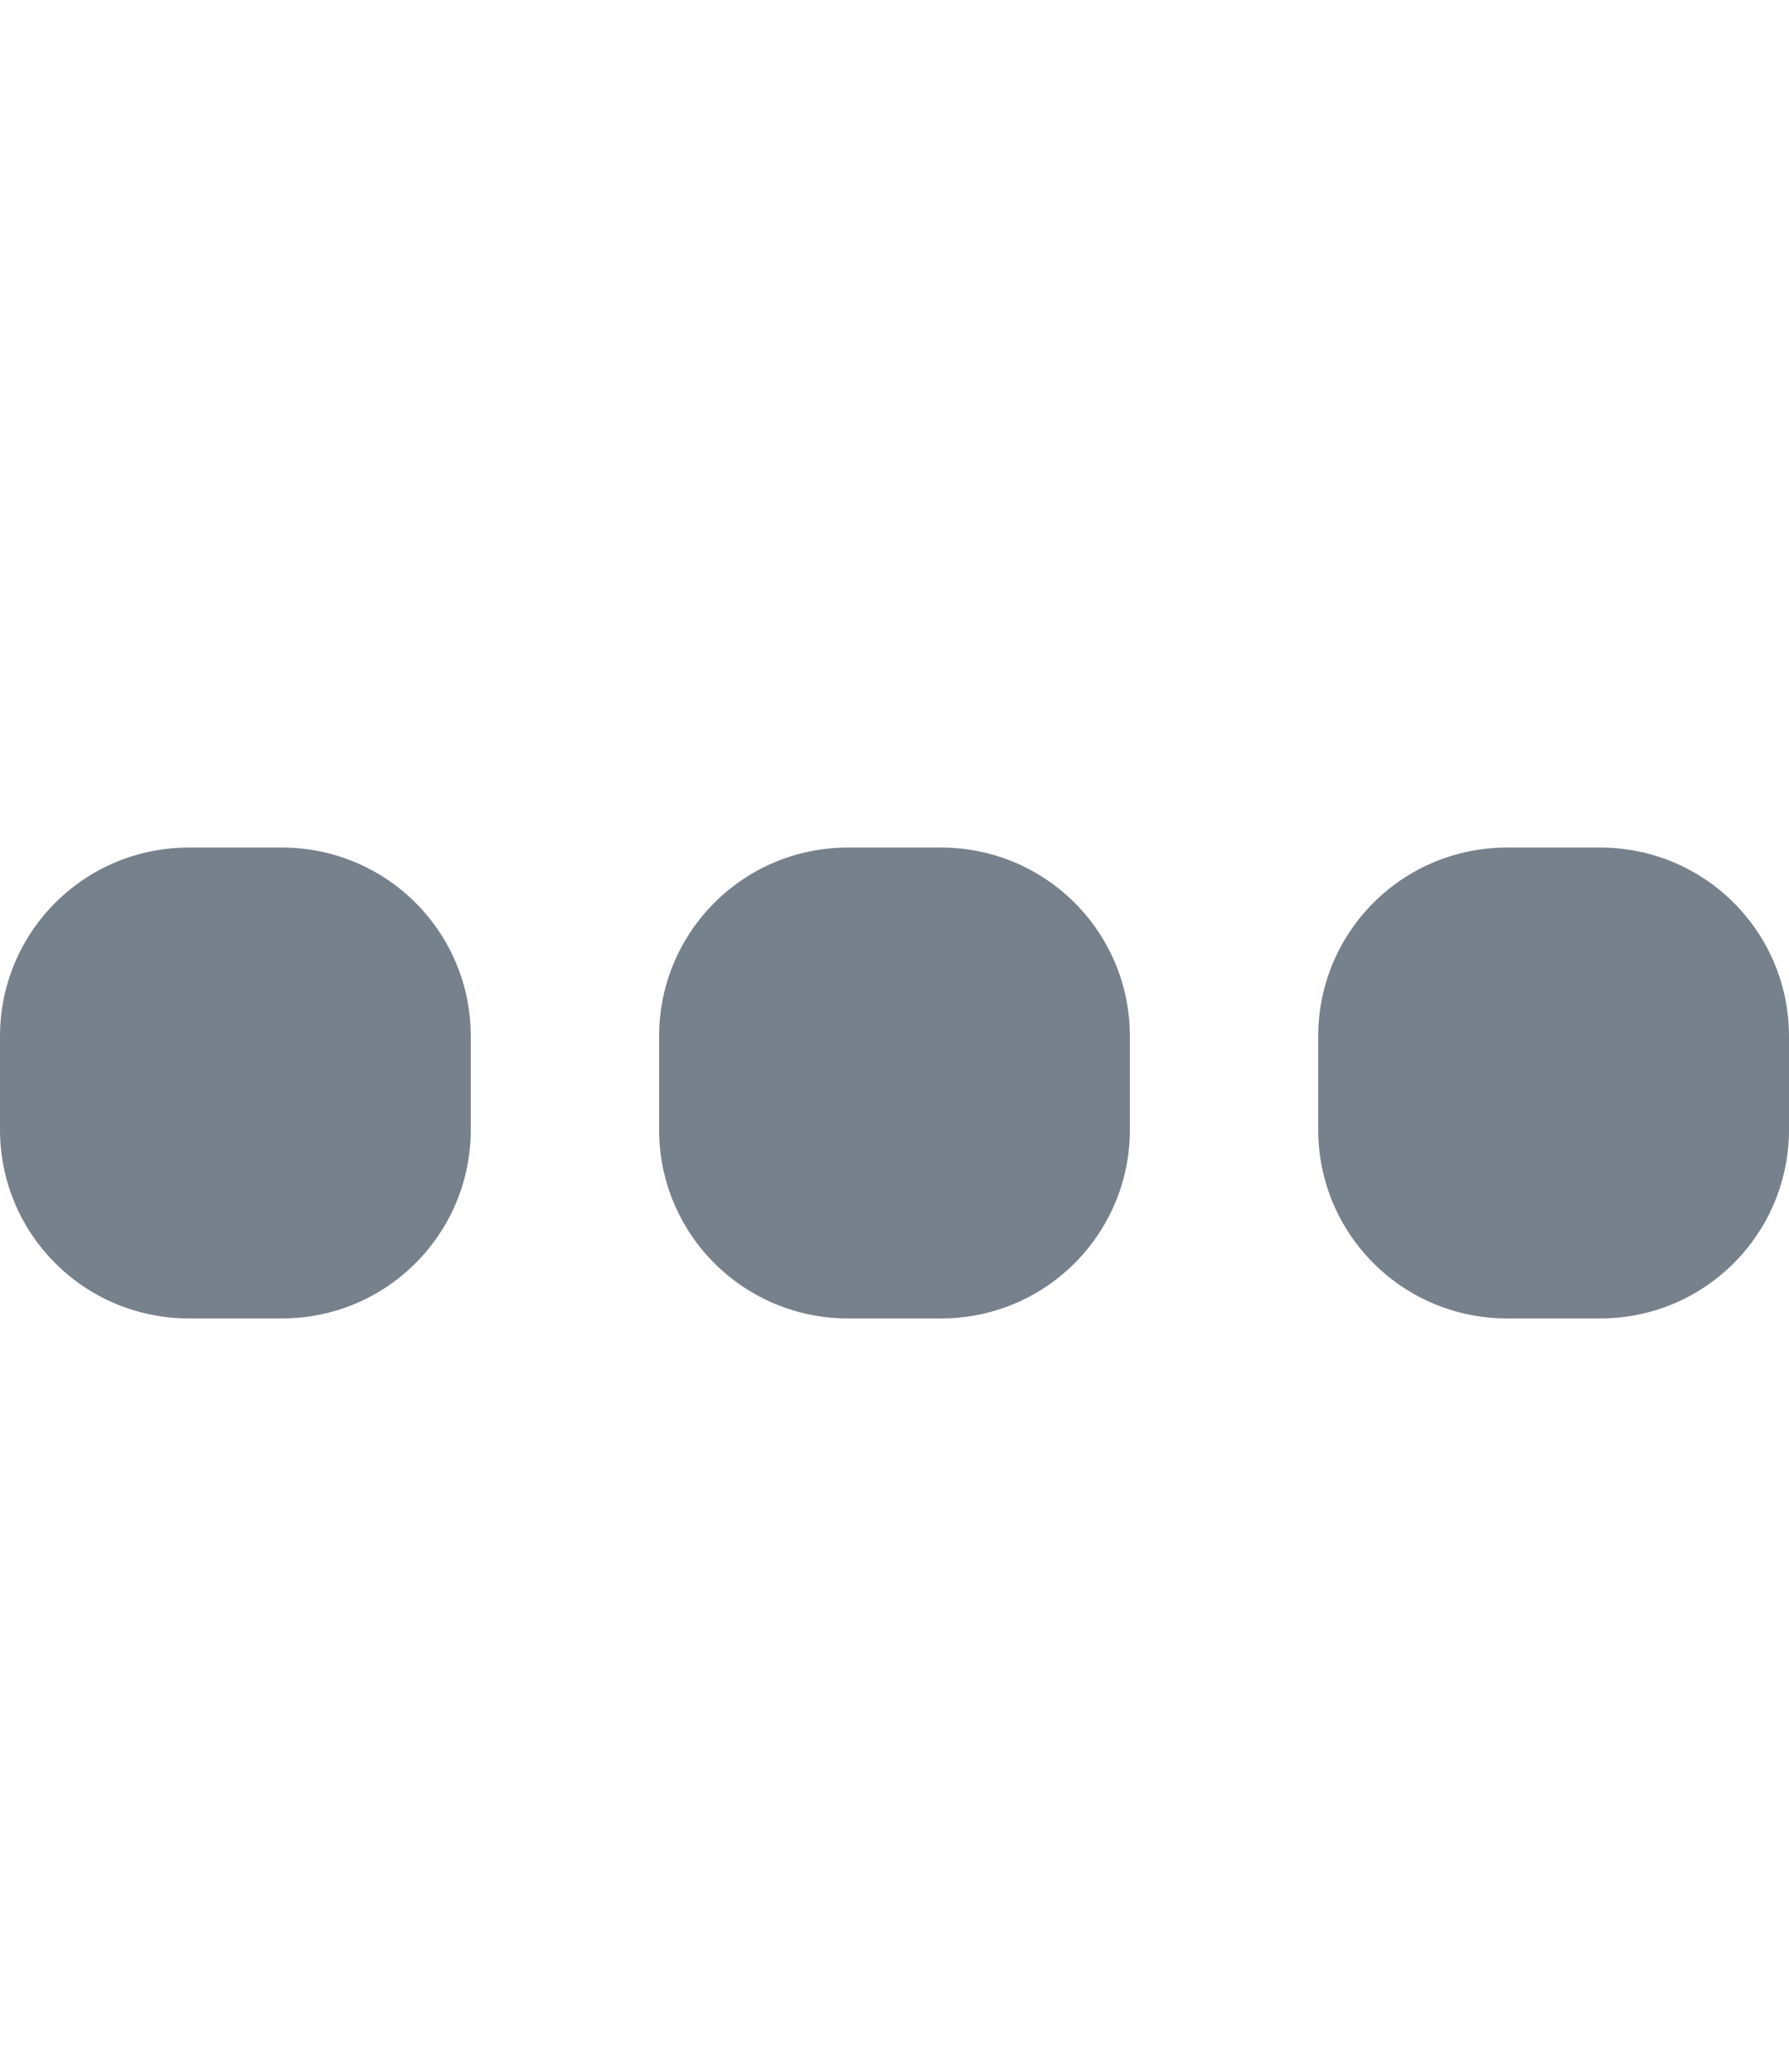 <?xml version="1.0" encoding="UTF-8" standalone="no"?>
<svg width="19px" height="22px" viewBox="0 0 19 22" version="1.1" xmlns="http://www.w3.org/2000/svg" xmlns:xlink="http://www.w3.org/1999/xlink" xmlns:sketch="http://www.bohemiancoding.com/sketch/ns">
    <!-- Generator: Sketch 3.3.3 (12081) - http://www.bohemiancoding.com/sketch -->
    <title>Artboard 6</title>
    <desc>Created with Sketch.</desc>
    <defs></defs>
    <g id="SVG" stroke="none" stroke-width="1" fill="none" fill-rule="evenodd" sketch:type="MSPage">
        <g id="Artboard-6" sketch:type="MSArtboardGroup" fill="#77818C">
            <path d="M0,11.005 C0,9.898 0.894,9 2.005,9 L2.995,9 C4.102,9 5,9.894 5,11.005 L5,11.995 C5,13.102 4.106,14 2.995,14 L2.005,14 C0.898,14 0,13.106 0,11.995 L0,11.005 Z M7,11.005 C7,9.898 7.894,9 9.005,9 L9.995,9 C11.102,9 12,9.894 12,11.005 L12,11.995 C12,13.102 11.106,14 9.995,14 L9.005,14 C7.898,14 7,13.106 7,11.995 L7,11.005 Z M14,11.005 C14,9.898 14.894,9 16.005,9 L16.995,9 C18.102,9 19,9.894 19,11.005 L19,11.995 C19,13.102 18.106,14 16.995,14 L16.005,14 C14.898,14 14,13.106 14,11.995 L14,11.005 Z" id="Rectangle-71" sketch:type="MSShapeGroup"></path>
        </g>
    </g>
</svg>